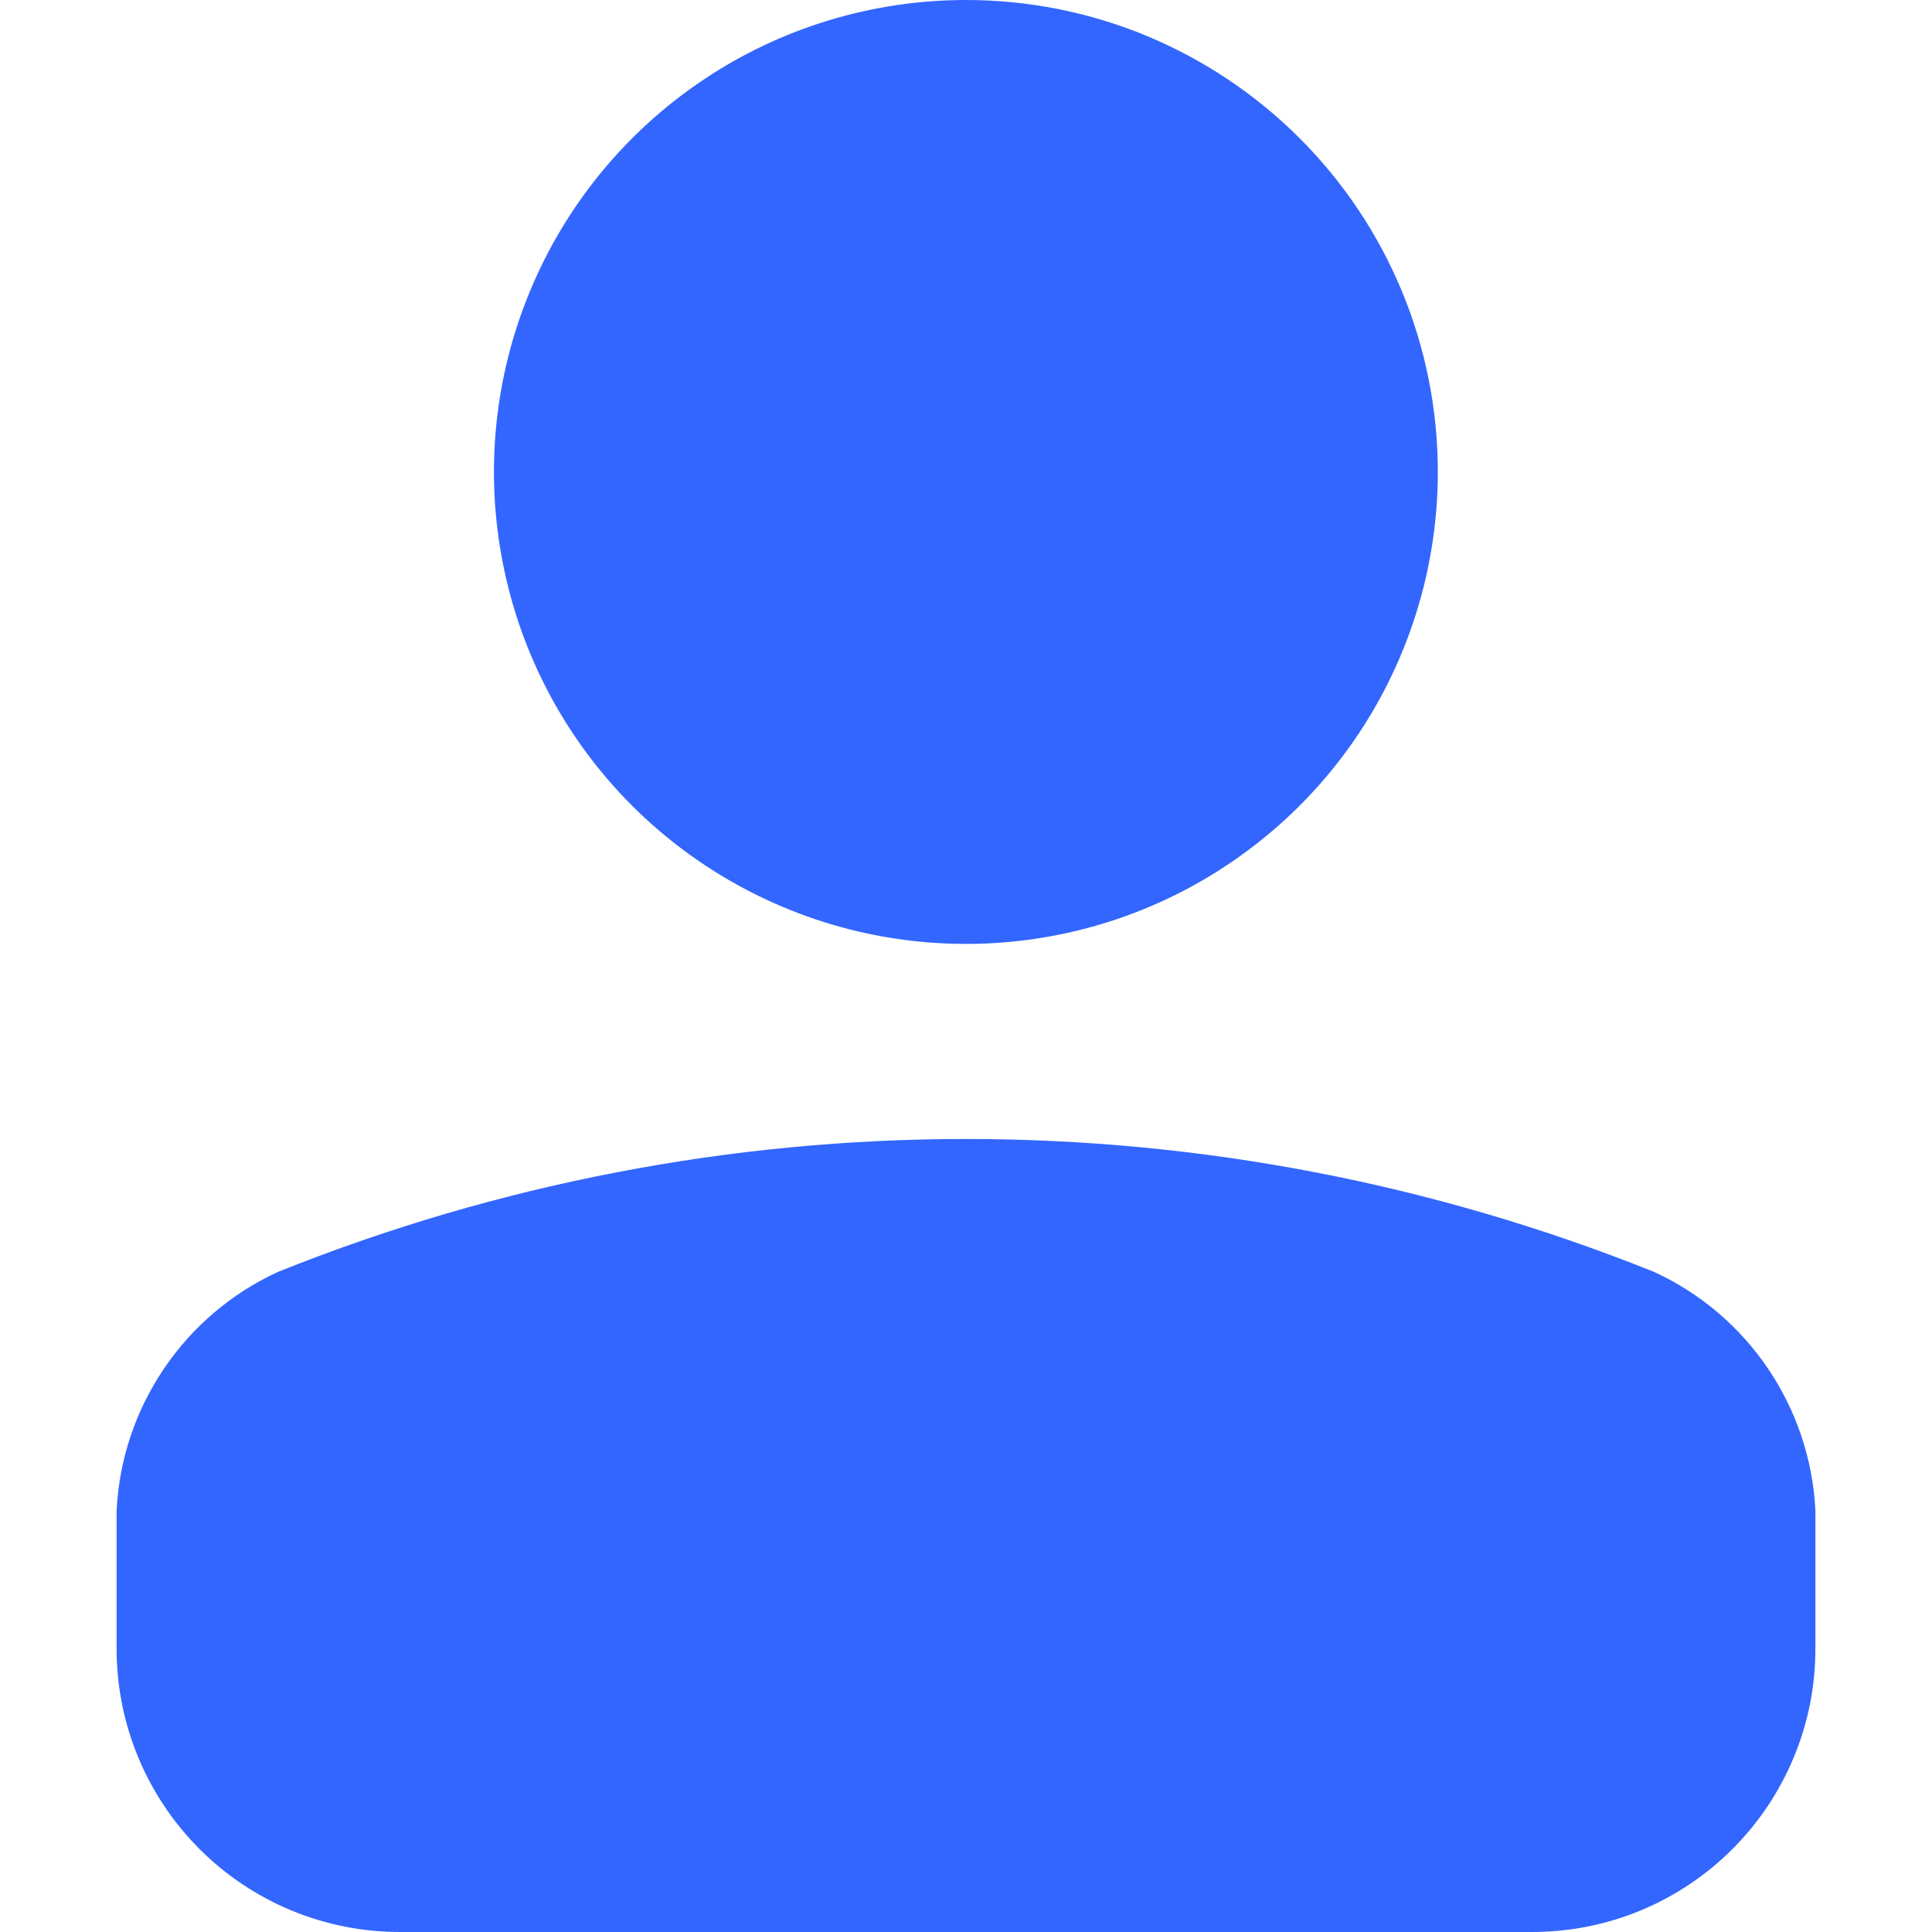 <svg width="14" height="14" viewBox="0 0 14 14" fill="none" xmlns="http://www.w3.org/2000/svg">
<g clip-path="url(#clip0_983_1013)">
<g clip-path="url(#clip1_983_1013)">
<path d="M0.845 11.949V10.943C0.864 10.576 0.982 10.222 1.188 9.918C1.393 9.614 1.678 9.372 2.011 9.218C5.213 7.932 8.787 7.932 11.989 9.218C12.322 9.372 12.607 9.614 12.812 9.918C13.018 10.222 13.136 10.576 13.155 10.943V11.949C13.155 12.219 13.102 12.486 12.998 12.735C12.895 12.984 12.743 13.21 12.553 13.4C12.362 13.591 12.135 13.742 11.886 13.845C11.637 13.948 11.37 14 11.1 14H2.9C2.63 14 2.363 13.948 2.114 13.845C1.865 13.742 1.638 13.591 1.447 13.4C1.257 13.21 1.105 12.984 1.002 12.735C0.898 12.486 0.845 12.219 0.845 11.949ZM7 1.46266e-07C6.324 -0 5.662 0.2 5.1 0.576C4.537 0.952 4.099 1.486 3.84 2.111C3.581 2.735 3.513 3.423 3.645 4.087C3.776 4.75 4.102 5.36 4.58 5.838C5.059 6.316 5.668 6.642 6.331 6.774C6.995 6.906 7.683 6.839 8.308 6.58C8.932 6.321 9.467 5.883 9.843 5.32C10.218 4.758 10.419 4.096 10.419 3.42C10.419 2.971 10.331 2.526 10.159 2.111C9.987 1.696 9.735 1.319 9.418 1.002C9.1 0.684 8.723 0.432 8.309 0.26C7.894 0.088 7.449 1.27058e-07 7 1.46266e-07Z" fill="#3366FF"/>
</g>
</g>
<defs>
<clipPath id="clip0_983_1013">
<rect width="14" height="14" fill="white"/>
</clipPath>
<clipPath id="clip1_983_1013">
<rect width="14" height="14" fill="white"/>
</clipPath>
</defs>
</svg>
